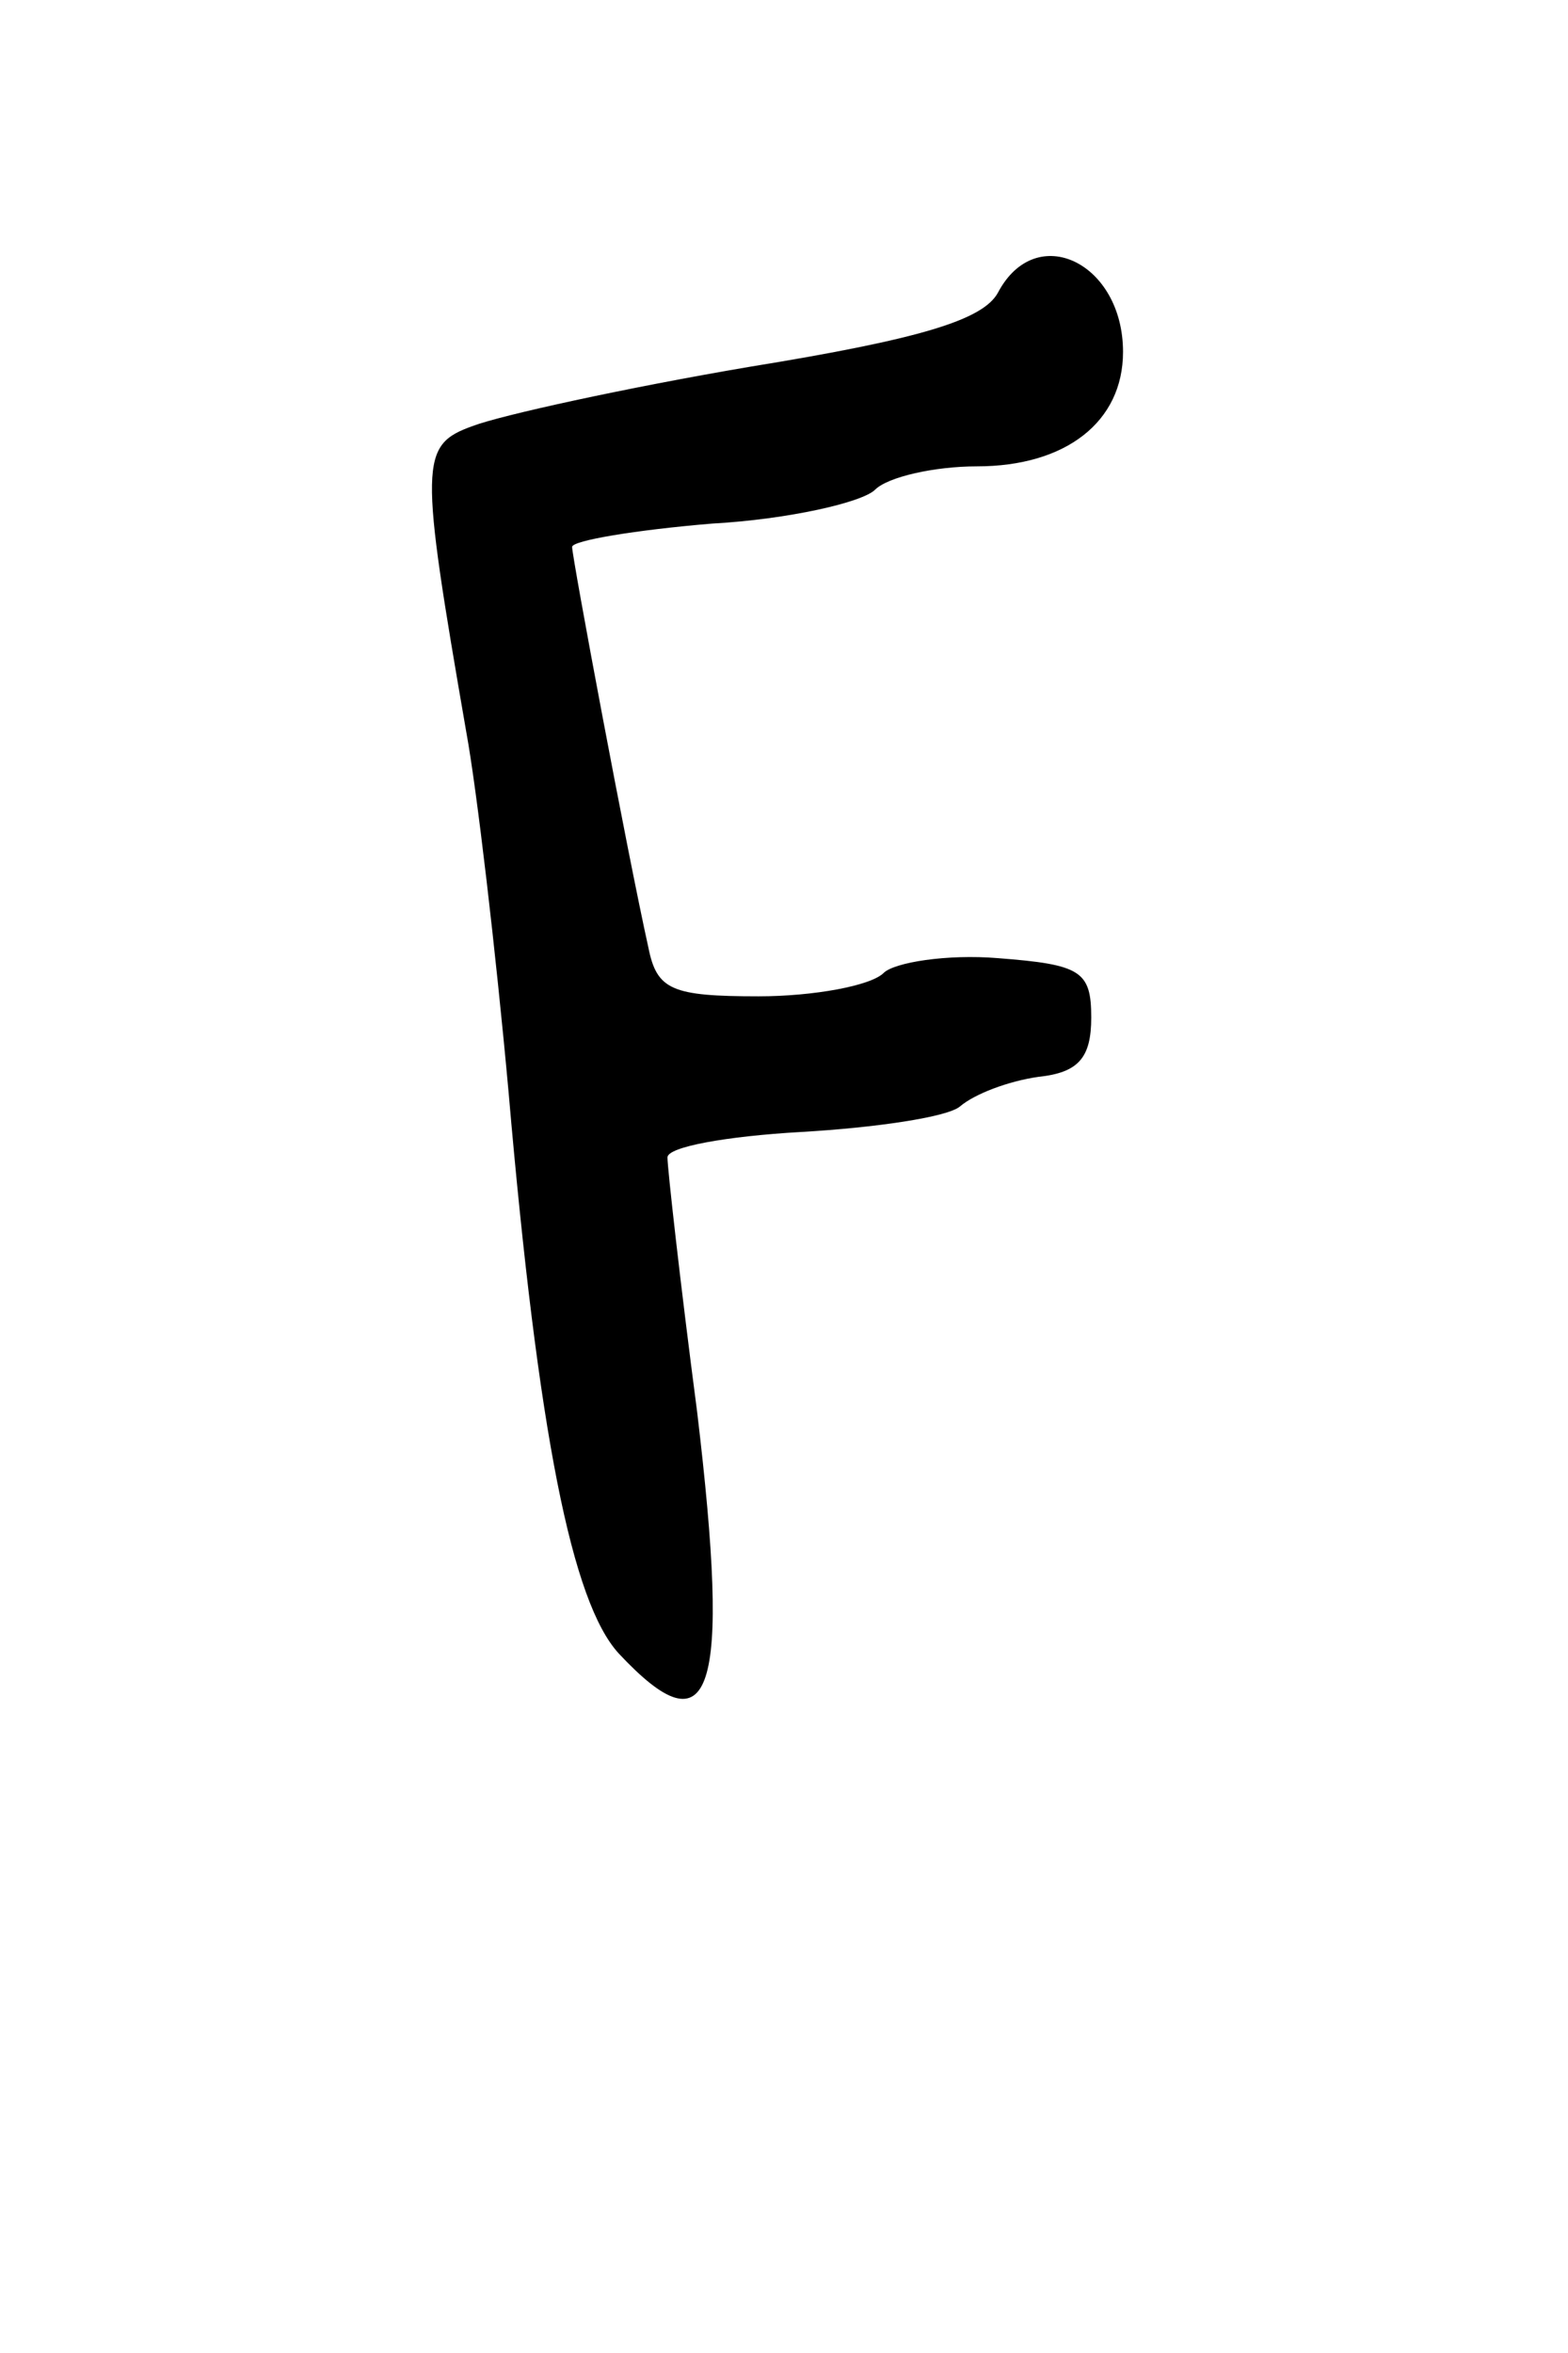 <?xml version="1.0" standalone="no"?>
<!DOCTYPE svg PUBLIC "-//W3C//DTD SVG 20010904//EN"
 "http://www.w3.org/TR/2001/REC-SVG-20010904/DTD/svg10.dtd">
<svg version="1.0" xmlns="http://www.w3.org/2000/svg"
 width="74pt" height="111pt" viewBox="0 0 74 111"
 preserveAspectRatio="xMidYMid meet">
<g transform="translate(0,111) scale(0.1,-0.1)"
fill="#000000" stroke="none">
<path d="M471 972 c-7 -13 -37 -22 -117 -35 -59 -10 -118 -23 -131 -28 -25 -9
-25 -17 -3 -144 5 -27 14 -104 20 -170 14 -162 30 -241 52 -265 44 -47 53 -20
37 114 -8 61 -14 115 -14 120 0 5 28 10 63 12 35 2 69 7 75 12 7 6 23 12 37
14 19 2 25 9 25 28 0 22 -5 25 -44 28 -24 2 -49 -2 -54 -7 -6 -6 -33 -11 -59
-11 -41 0 -48 3 -52 23 -10 45 -36 184 -36 189 0 3 30 8 66 11 36 2 71 10 77
16 6 6 28 11 48 11 42 0 69 21 69 54 0 42 -41 62 -59 28z"/>
</g>
</svg>
